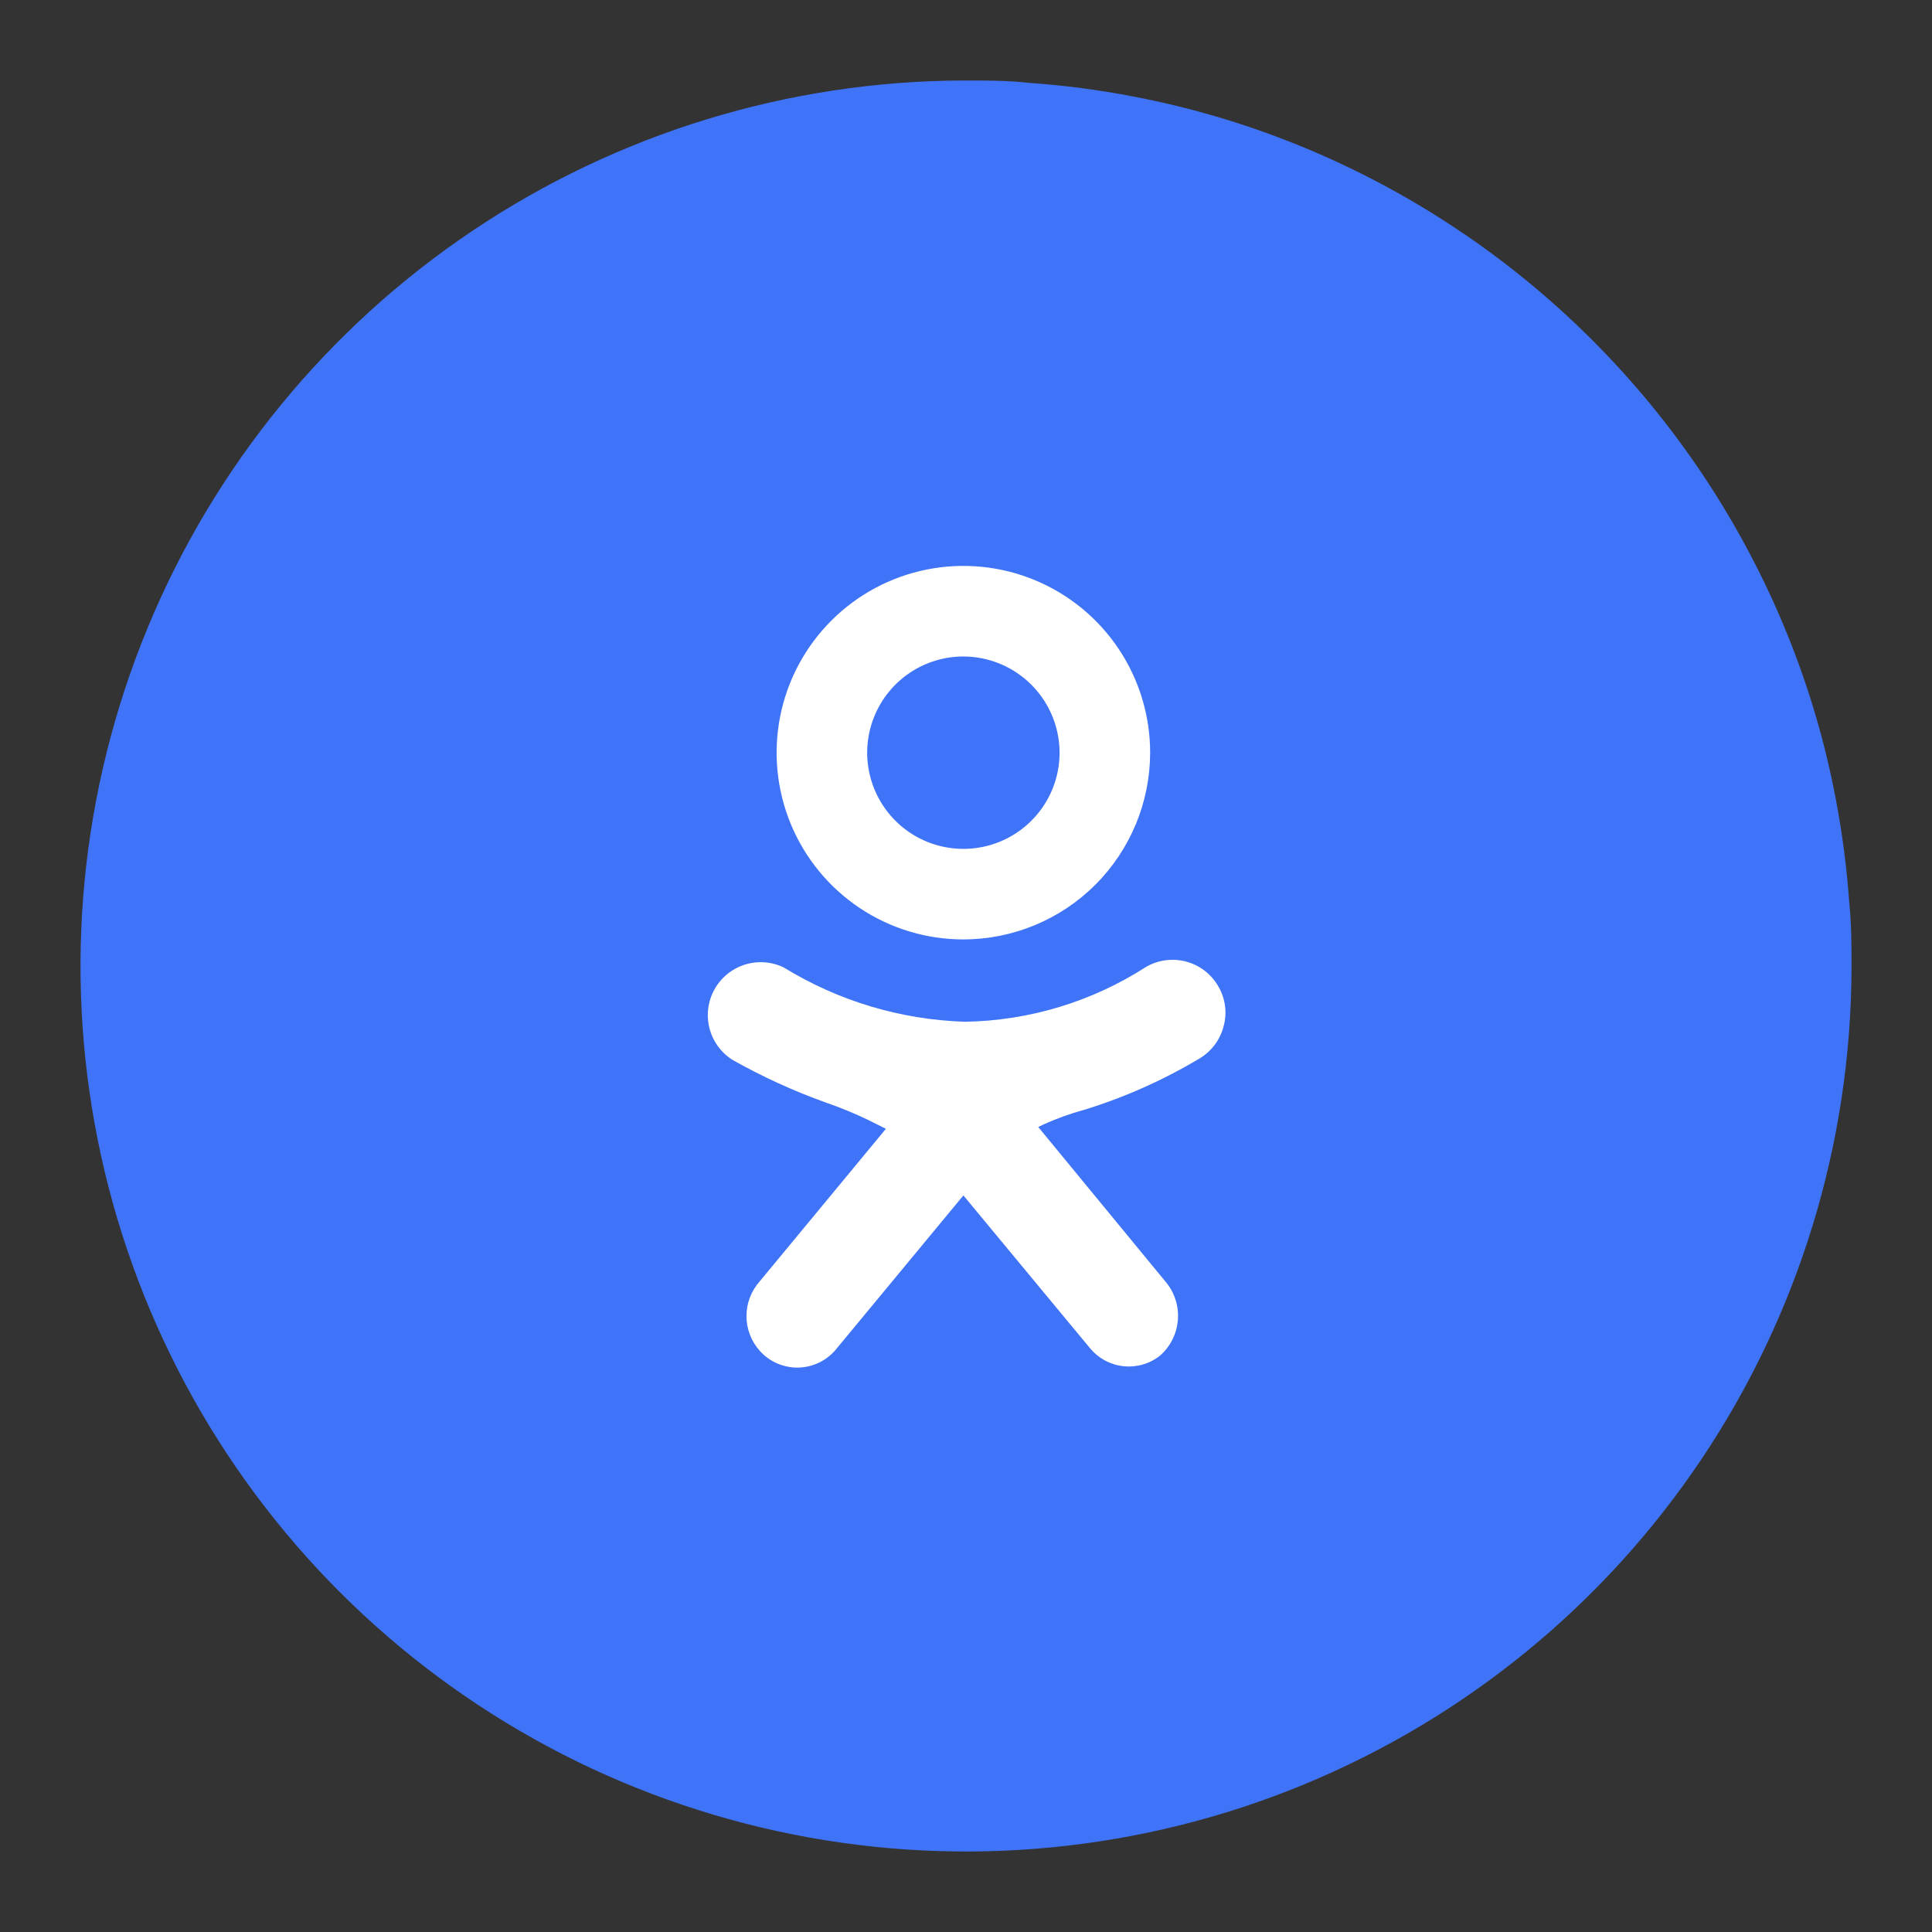 <svg width="96" height="96" viewBox="0 0 96 96" fill="none" xmlns="http://www.w3.org/2000/svg">
<rect x="0" y="0" width="96" height="96" fill="#333333" stroke="none"/>
<path d="M92 48V48.13C91.974 56.821 89.375 65.31 84.531 72.526C79.686 79.742 72.813 85.361 64.778 88.675C56.743 91.99 47.907 92.85 39.384 91.148C30.861 89.446 23.033 85.258 16.887 79.112C10.742 72.967 6.554 65.139 4.852 56.616C3.15 48.093 4.011 39.257 7.325 31.222C10.639 23.187 16.258 16.314 23.474 11.47C30.69 6.625 39.179 4.026 47.87 4H48C49.06 4 50.11 4 51.16 4.12C52.879 4.24 54.588 4.464 56.28 4.79C59.051 5.315 61.763 6.109 64.38 7.16C69.871 9.368 74.862 12.658 79.055 16.835C83.249 21.011 86.559 25.988 88.79 31.47C89.872 34.129 90.686 36.889 91.22 39.71V39.71C91.545 41.419 91.769 43.145 91.89 44.88C92 45.92 92 47 92 48Z" fill="#4074F8"/>
<path d="M47.87 46.68C46.035 46.68 44.24 46.136 42.714 45.116C41.188 44.096 39.999 42.647 39.296 40.951C38.594 39.256 38.41 37.39 38.768 35.59C39.126 33.789 40.01 32.136 41.308 30.838C42.606 29.54 44.259 28.656 46.06 28.298C47.86 27.94 49.726 28.124 51.421 28.826C53.117 29.529 54.566 30.718 55.586 32.244C56.606 33.77 57.15 35.565 57.15 37.4C57.147 39.86 56.169 42.219 54.429 43.959C52.689 45.699 50.33 46.677 47.87 46.68V46.68ZM47.87 32.62C46.925 32.62 46 32.9 45.214 33.426C44.428 33.951 43.816 34.697 43.454 35.571C43.092 36.444 42.997 37.405 43.182 38.333C43.366 39.26 43.822 40.111 44.49 40.78C45.158 41.449 46.01 41.904 46.938 42.088C47.865 42.273 48.826 42.178 49.699 41.816C50.573 41.454 51.319 40.842 51.844 40.056C52.37 39.27 52.65 38.345 52.65 37.4C52.647 36.133 52.143 34.919 51.247 34.023C50.351 33.127 49.137 32.623 47.87 32.62Z" fill="white"/>
<path d="M60.53 49C60.357 48.701 60.127 48.44 59.853 48.23C59.579 48.021 59.266 47.867 58.932 47.779C58.599 47.691 58.251 47.669 57.909 47.716C57.567 47.762 57.238 47.876 56.94 48.05C54.252 49.778 51.135 50.721 47.94 50.77C44.756 50.669 41.654 49.738 38.94 48.07C38.336 47.78 37.643 47.731 37.004 47.934C36.365 48.138 35.828 48.577 35.502 49.163C35.176 49.75 35.087 50.438 35.252 51.088C35.417 51.738 35.824 52.3 36.39 52.66C37.88 53.502 39.439 54.214 41.05 54.79C41.77 55.038 42.474 55.329 43.16 55.66L44.02 56.09L37.75 63.67C37.326 64.145 37.092 64.759 37.092 65.395C37.092 66.031 37.326 66.645 37.75 67.12C37.993 67.392 38.293 67.608 38.629 67.752C38.965 67.896 39.328 67.965 39.693 67.954C40.058 67.942 40.416 67.851 40.742 67.686C41.068 67.521 41.354 67.287 41.58 67L47.87 59.4L54.17 67C54.586 67.499 55.179 67.817 55.825 67.886C56.471 67.955 57.118 67.77 57.63 67.37C58.153 66.916 58.476 66.273 58.529 65.583C58.581 64.892 58.359 64.208 57.91 63.68L51.59 56L51.86 55.87C52.507 55.578 53.175 55.337 53.86 55.15C55.88 54.529 57.817 53.666 59.63 52.58C60.21 52.224 60.629 51.658 60.8 51C60.892 50.666 60.916 50.316 60.87 49.972C60.823 49.629 60.708 49.298 60.53 49Z" fill="white"/>
</svg>

